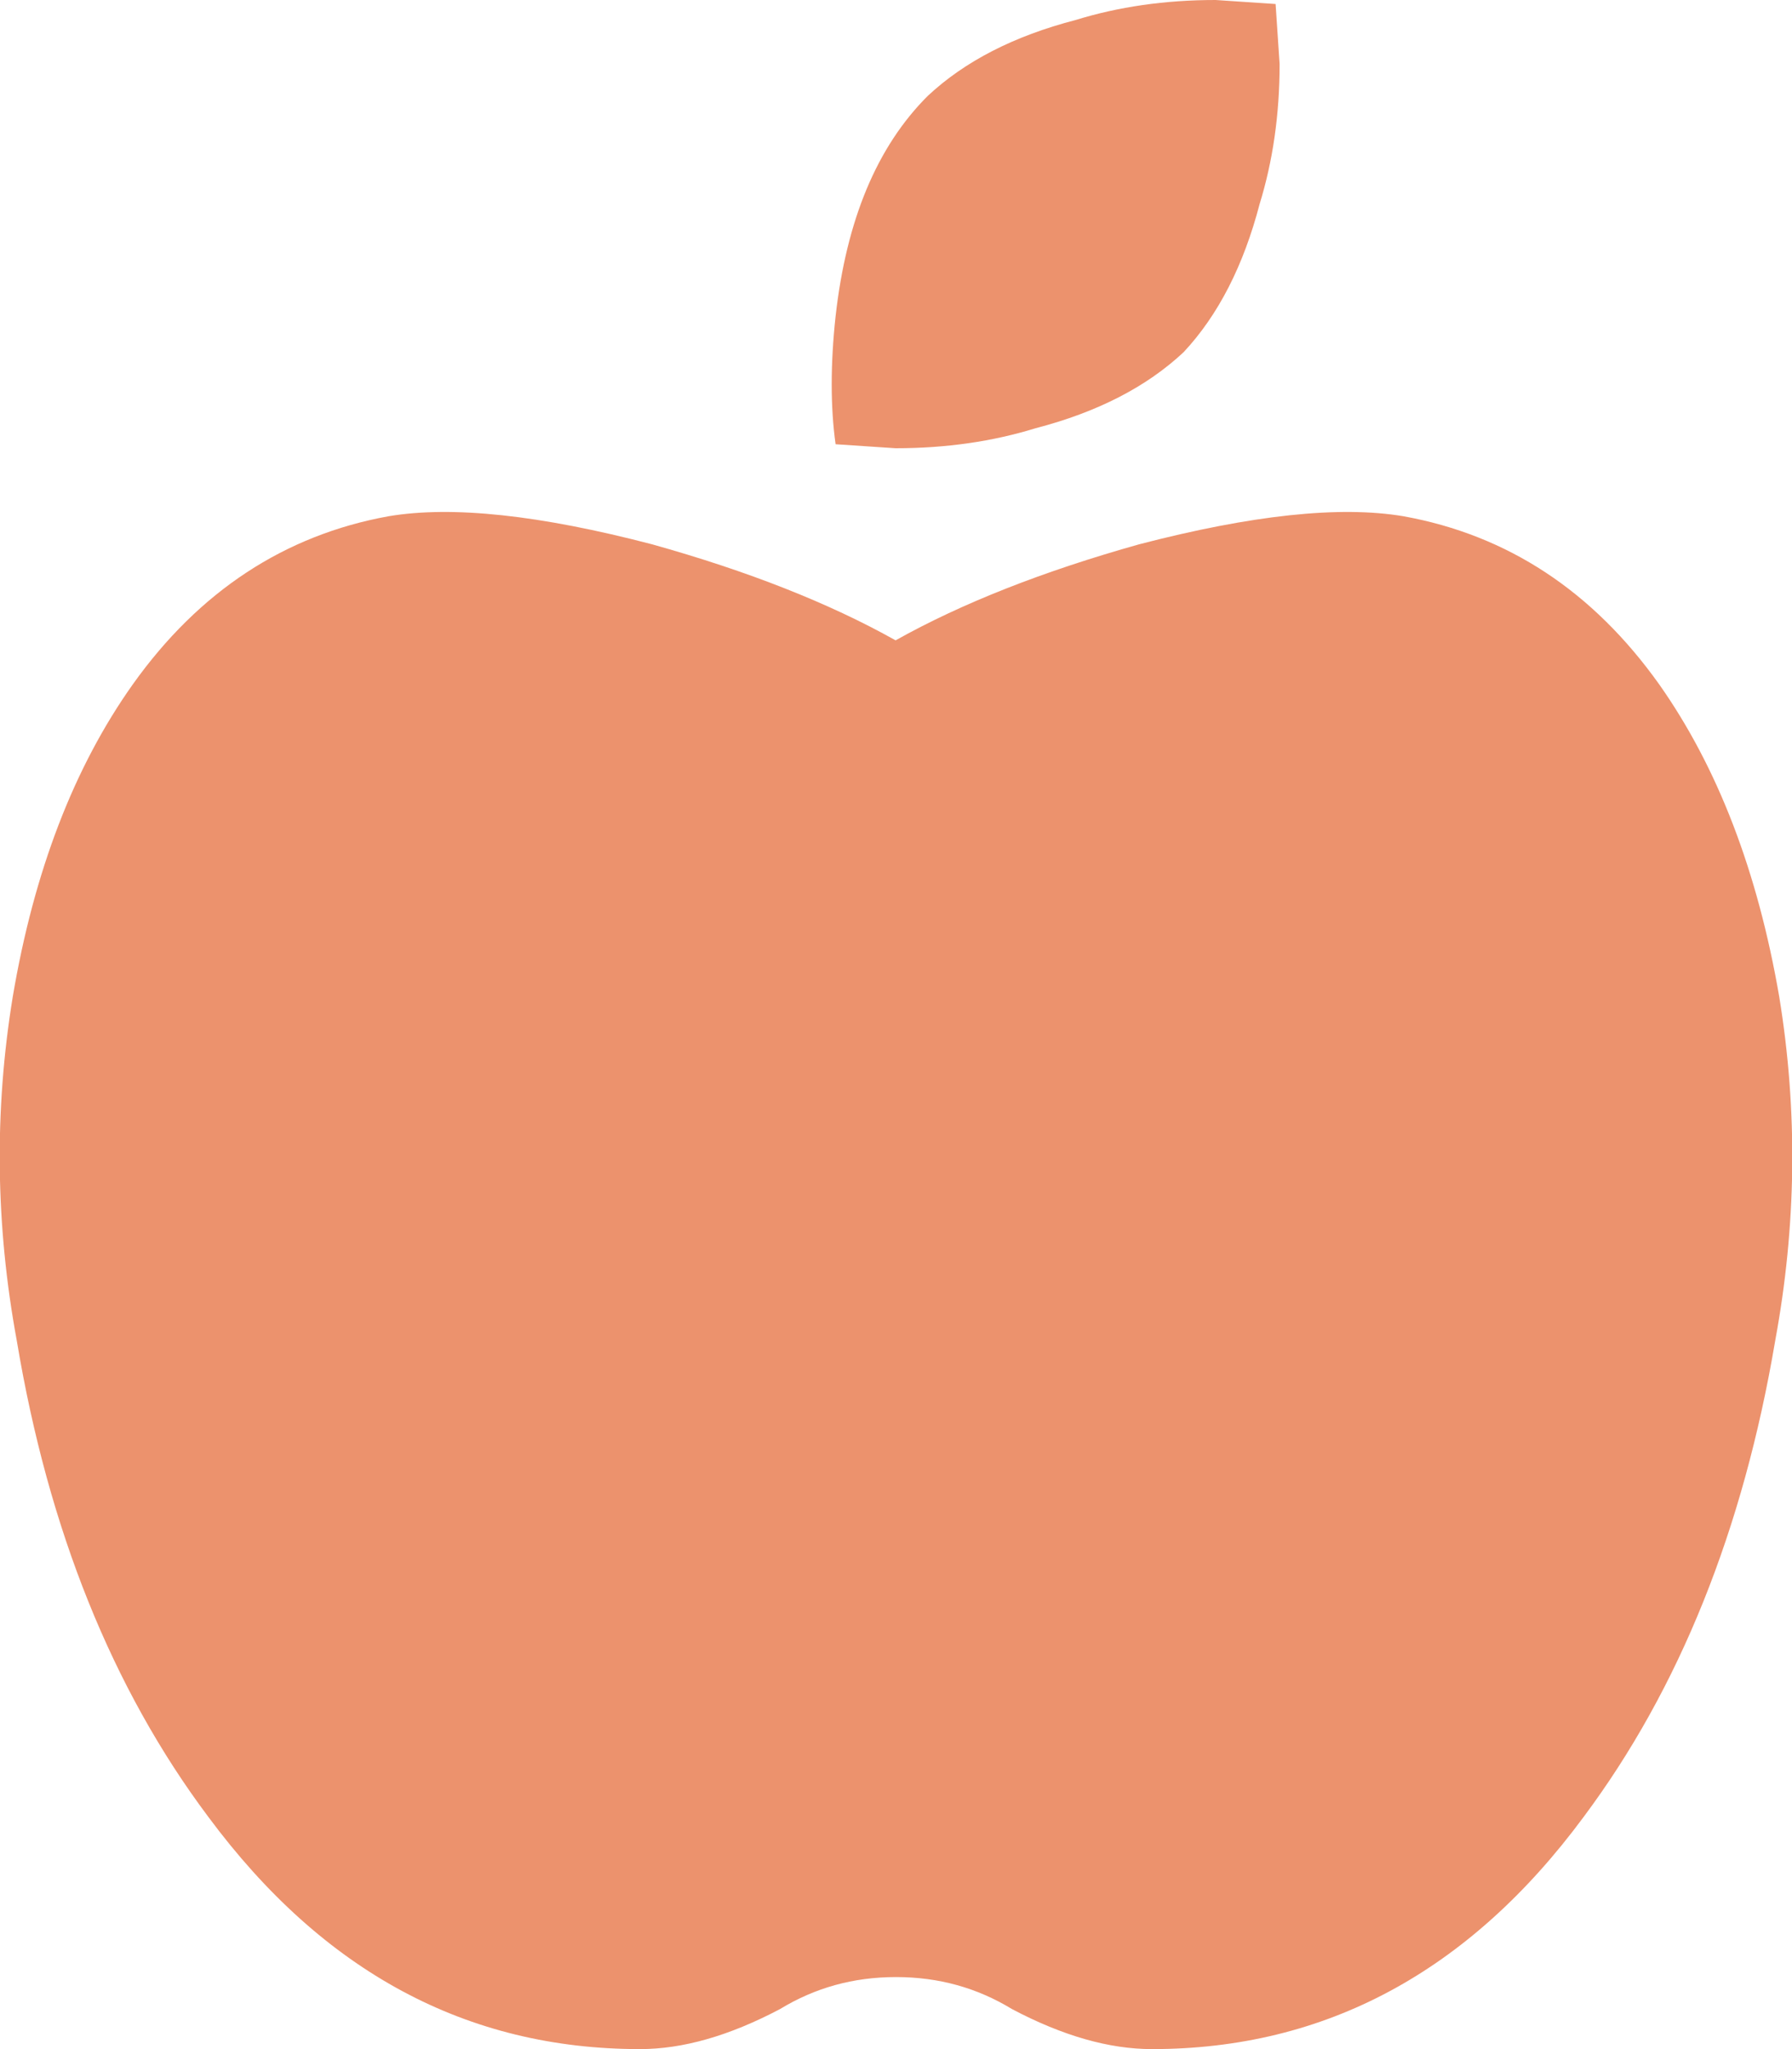 <?xml version="1.0" encoding="utf-8"?>
<!-- Generator: Adobe Illustrator 22.0.1, SVG Export Plug-In . SVG Version: 6.00 Build 0)  -->
<svg version="1.1" id="Capa_1" focusable="false" xmlns="http://www.w3.org/2000/svg" xmlns:xlink="http://www.w3.org/1999/xlink"
	 x="0px" y="0px" viewBox="0 0 448 512" style="enable-background:new 0 0 448 512;" xml:space="preserve">
<style type="text/css">
	.st0{fill:#EC926D;}
</style>
<path class="st0" d="M350.9,129c26,4.7,47.3,18.7,63.9,42c14.6,20.7,24.6,46.7,30,78c4.7,28.7,4.3,57.3-1,86c-8,47.3-24,87-47.9,119
	c-28.6,38.7-64.6,58-107.9,58c-10.7,0-22.3-3.3-35-10c-8.7-5.3-18.3-8-29-8s-20.3,2.7-29,8c-12.7,6.7-24.3,10-35,10
	c-43.3,0-79.2-19.3-107.9-58c-24-32-40-71.7-47.9-119c-5.3-28.7-5.7-57.3-1-86c5.3-31.3,15.3-57.3,30-78c16.6-23.3,38-37.3,63.9-42
	c16-2.7,37.9-0.3,65.9,7c24,6.7,44.3,14.7,60.9,24c16.6-9.3,37-17.3,60.9-24C312.9,128.7,334.9,126.3,350.9,129z M295.9,88
	c-9.3,8.7-21.6,15-37,19c-10.7,3.3-22.3,5-35,5l-15-1c-1.3-9.3-1.3-20,0-32c2.7-24,10.3-42.3,23-55c9.3-8.7,21.6-15,37-19
	c10.7-3.3,22.3-5,35-5l15,1l1,15c0,12.7-1.7,24.3-5,35C310.9,66.3,304.6,78.7,295.9,88L295.9,88z"/>
</svg>
